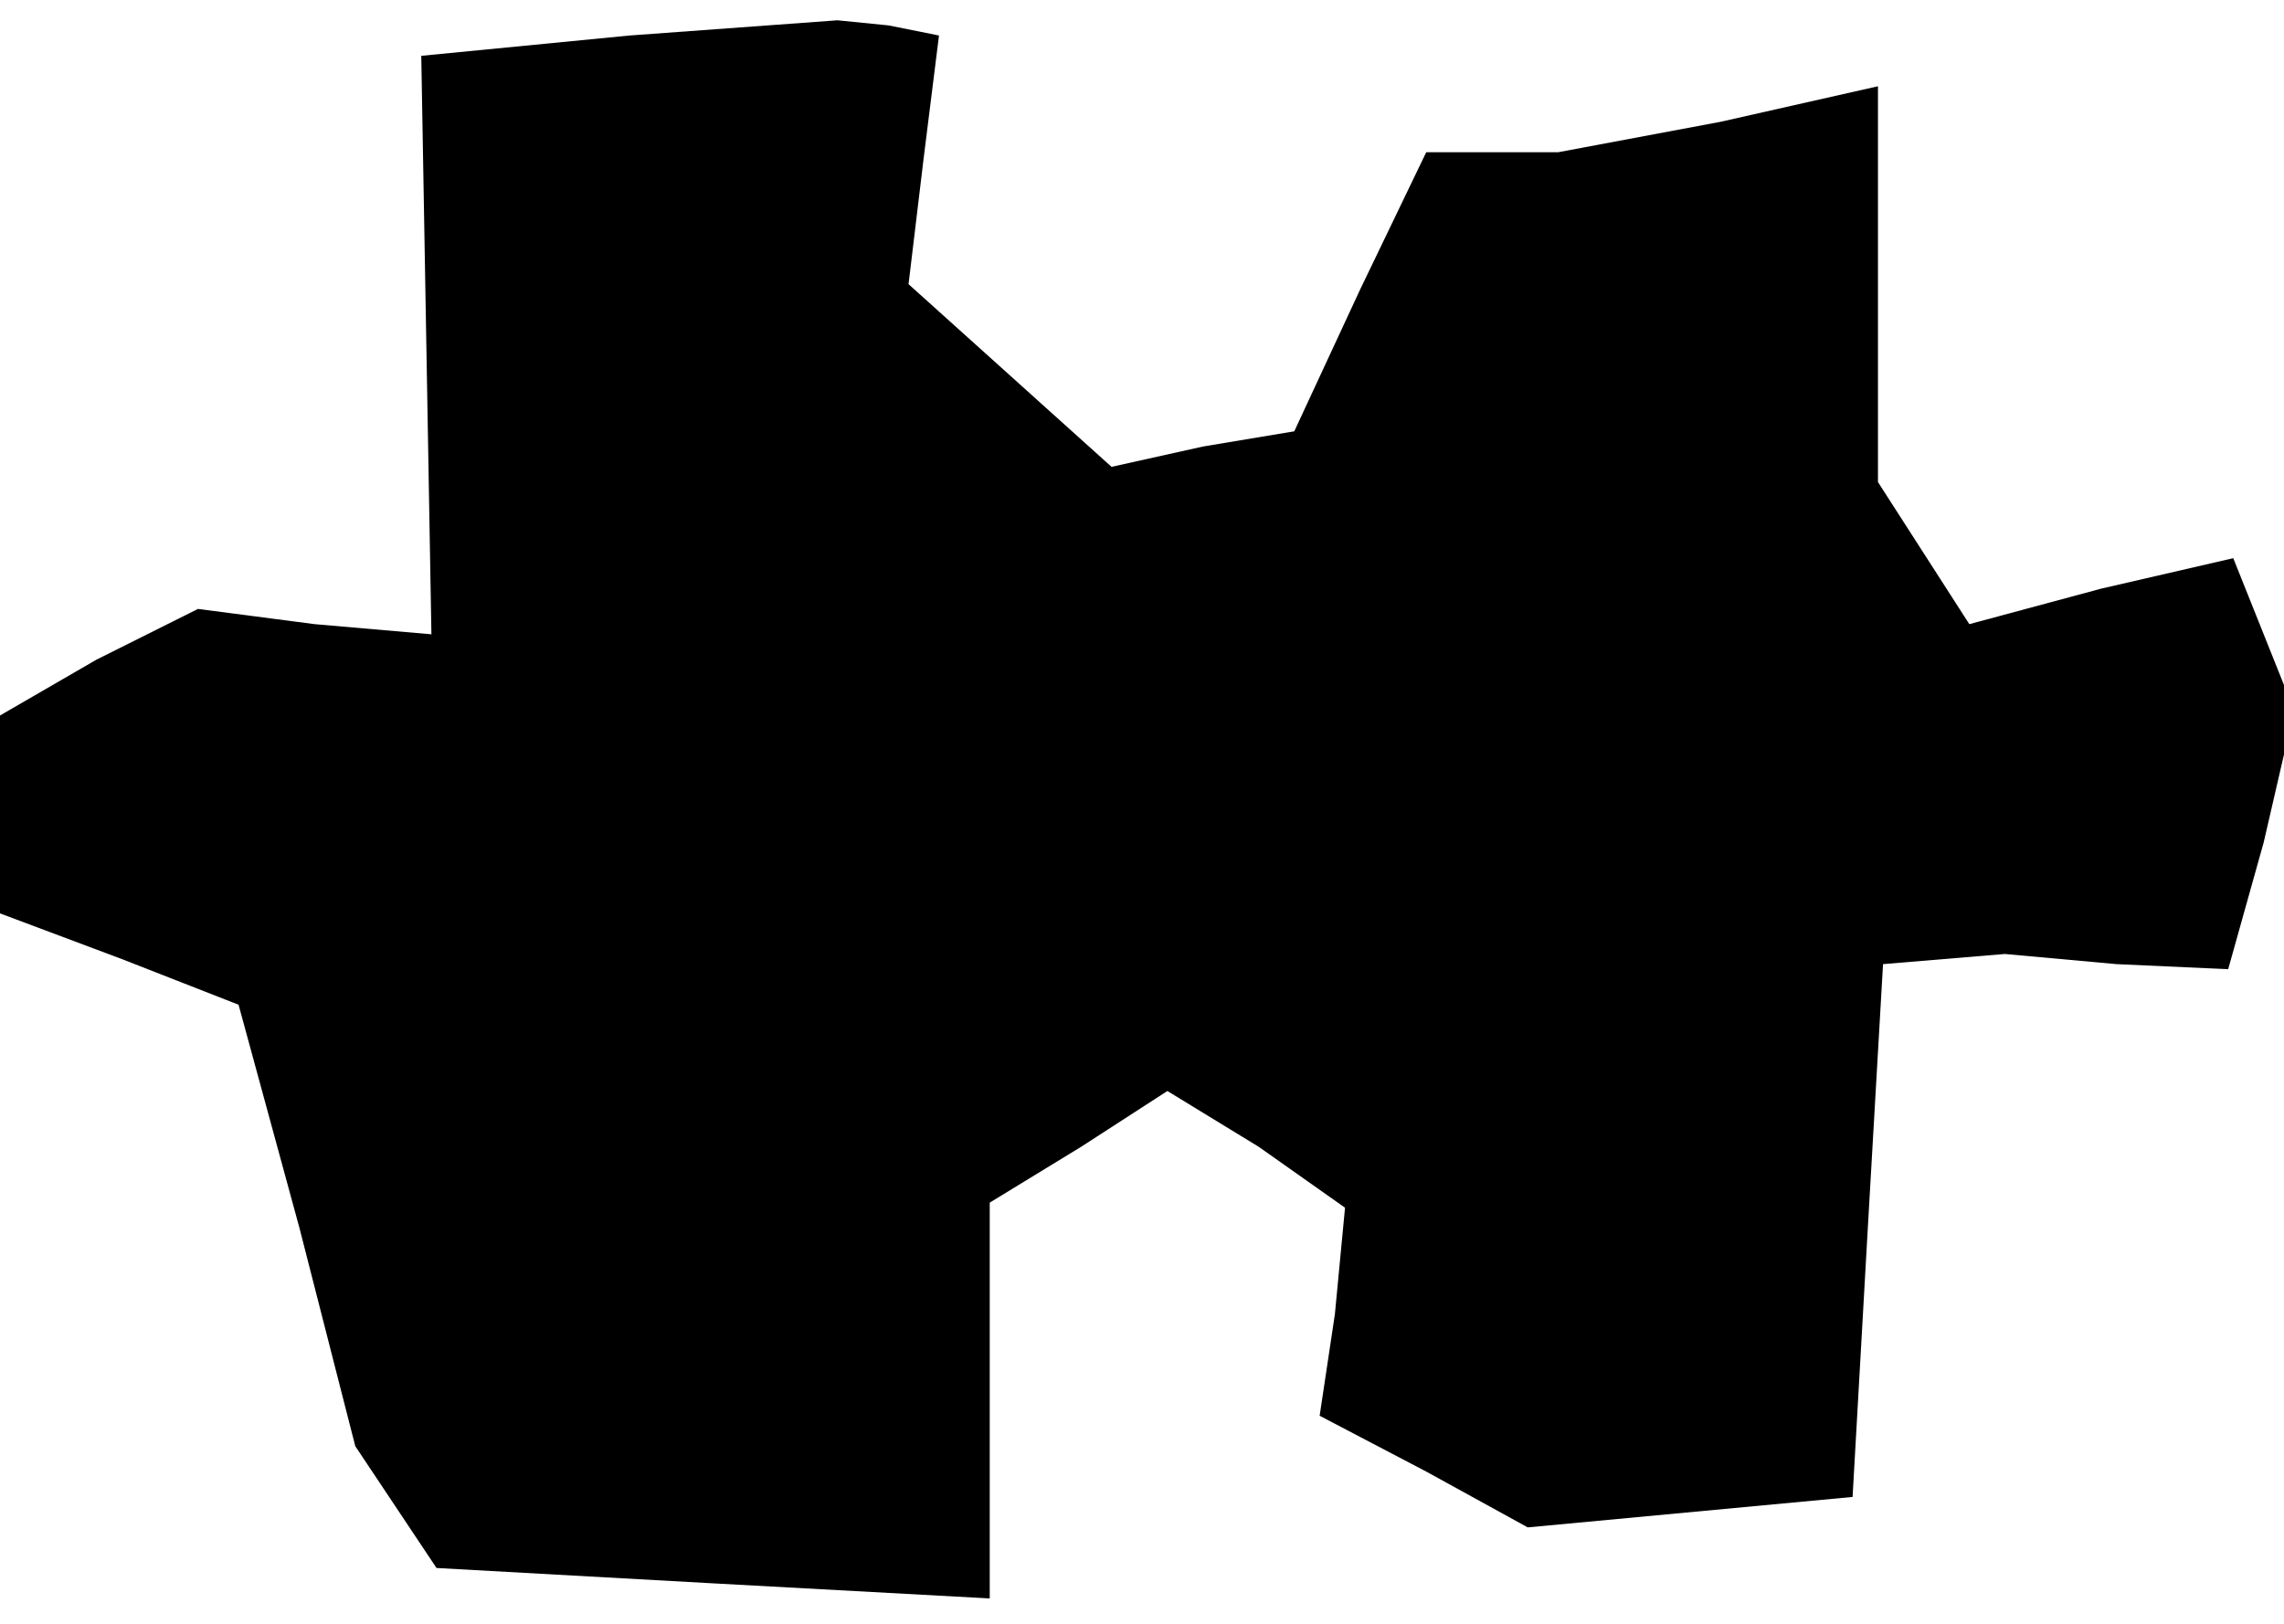 <?xml version="1.0" standalone="no"?>
<!DOCTYPE svg PUBLIC "-//W3C//DTD SVG 20010904//EN"
 "http://www.w3.org/TR/2001/REC-SVG-20010904/DTD/svg10.dtd">
<svg version="1.0" xmlns="http://www.w3.org/2000/svg"
 width="45pt" height="32pt" viewBox="0 0 45 32"
 preserveAspectRatio="xMidYMid meet">
<g transform="translate(0,32) scale(0.1,-0.1)"
fill="#000000" stroke="none">
<path d="M124 313 l-41 -4 1 -57 1 -57 -23 2 -23 3 -20 -10 -19 -11 0 -20 0
-19 24 -9 23 -9 12 -44 11 -43 8 -12 8 -12 54 -3 55 -3 0 39 0 39 18 11 17 11
18 -11 17 -12 -2 -21 -3 -20 21 -11 20 -11 32 3 32 3 3 53 3 52 12 1 12 1 22
-2 22 -1 7 25 6 26 -6 15 -6 15 -26 -6 -26 -7 -9 14 -9 14 0 39 0 39 -31 -7
-32 -6 -13 0 -13 0 -13 -27 -13 -28 -18 -3 -18 -4 -20 18 -20 18 3 25 3 24
-10 2 -10 1 -41 -3z"/>
</g>
</svg>

